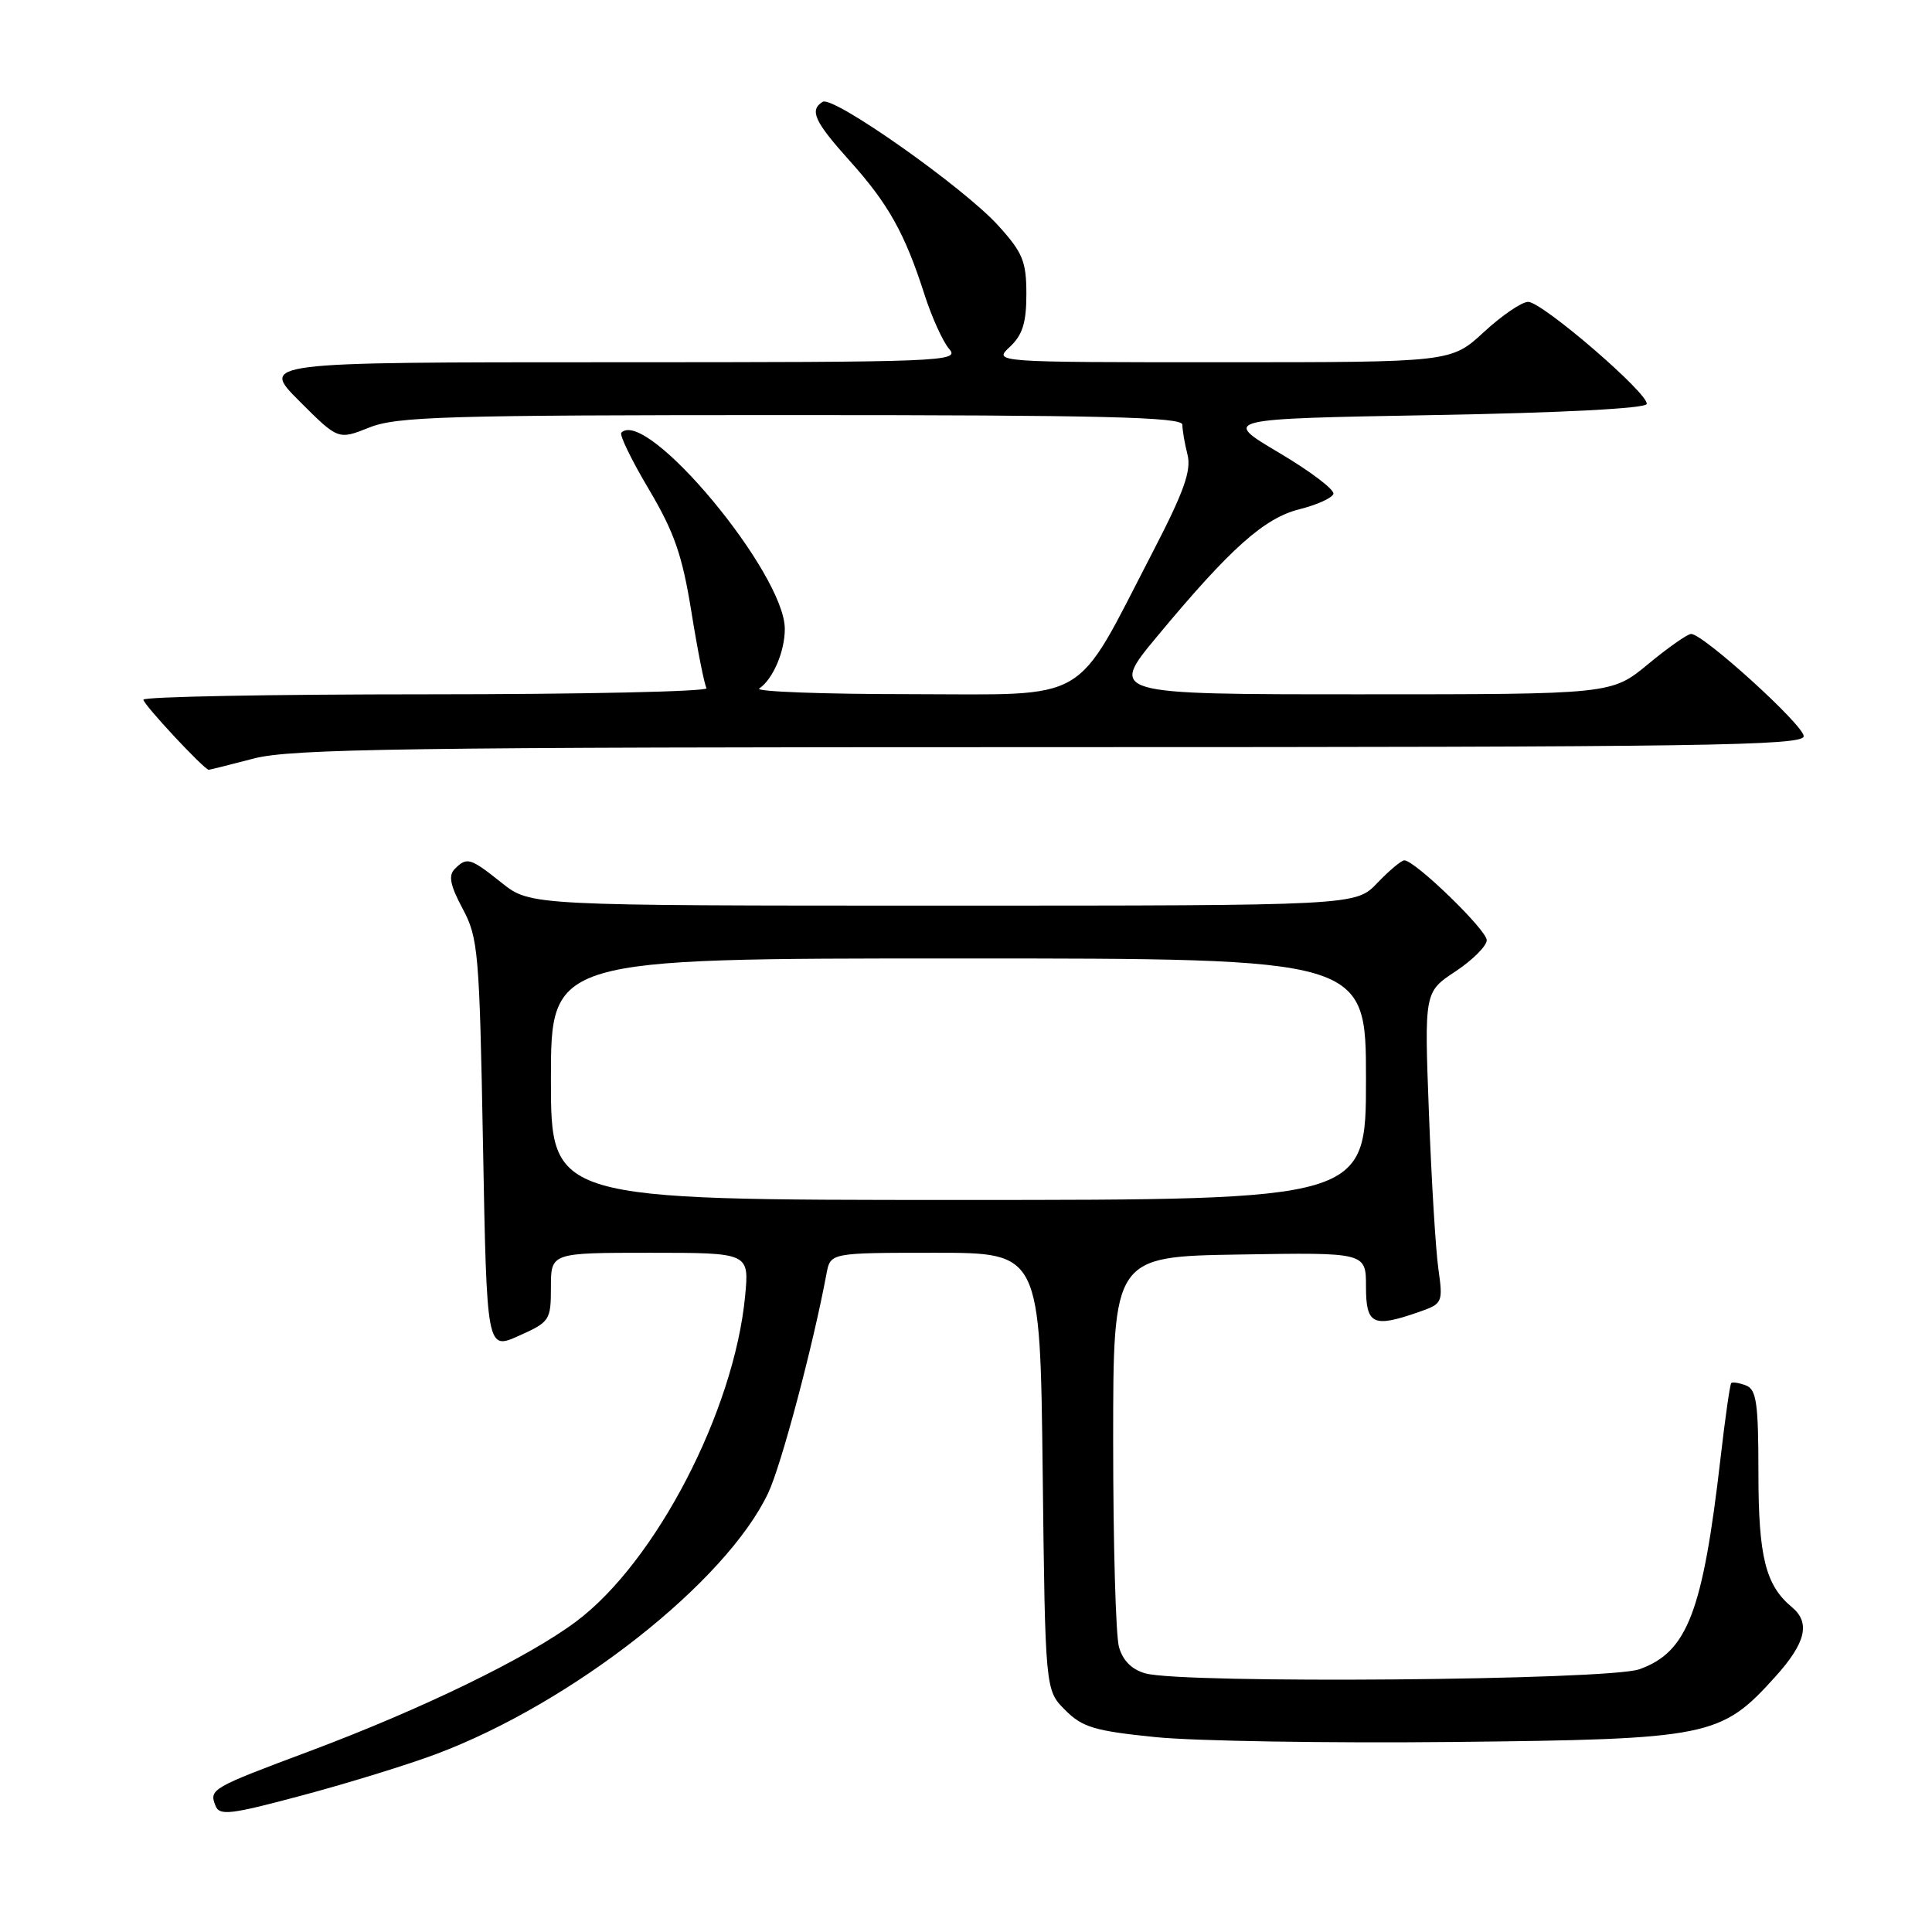 <?xml version="1.0" encoding="UTF-8" standalone="no"?>
<!DOCTYPE svg PUBLIC "-//W3C//DTD SVG 1.1//EN" "http://www.w3.org/Graphics/SVG/1.1/DTD/svg11.dtd" >
<svg xmlns="http://www.w3.org/2000/svg" xmlns:xlink="http://www.w3.org/1999/xlink" version="1.1" viewBox="0 0 256 256">
 <g >
 <path fill="currentColor"
d=" M 57.83 232.41 C 75.89 225.62 96.21 209.63 101.79 197.83 C 103.52 194.17 107.71 178.43 109.52 168.75 C 110.04 166.00 110.04 166.00 123.93 166.00 C 137.82 166.00 137.82 166.00 138.16 194.98 C 138.50 223.96 138.50 223.96 141.14 226.59 C 143.42 228.88 145.04 229.36 153.14 230.18 C 158.29 230.70 176.00 230.99 192.50 230.82 C 226.58 230.46 228.04 230.16 235.25 222.16 C 239.29 217.68 239.92 215.01 237.43 212.95 C 233.94 210.05 233.00 206.26 233.00 195.16 C 233.00 185.93 232.74 184.12 231.36 183.58 C 230.45 183.24 229.57 183.09 229.40 183.26 C 229.23 183.43 228.60 187.83 228.00 193.04 C 225.63 213.63 223.60 218.92 217.21 221.19 C 213.06 222.65 156.74 223.13 151.77 221.73 C 149.97 221.23 148.77 220.03 148.27 218.23 C 147.84 216.73 147.50 204.47 147.50 191.00 C 147.50 166.50 147.50 166.50 164.25 166.23 C 181.00 165.95 181.00 165.95 181.00 170.48 C 181.00 175.52 181.92 175.97 187.97 173.86 C 191.16 172.75 191.22 172.63 190.59 168.11 C 190.23 165.58 189.67 156.29 189.34 147.47 C 188.73 131.44 188.73 131.44 192.87 128.71 C 195.14 127.20 197.00 125.34 197.00 124.58 C 197.00 123.22 187.48 114.00 186.08 114.00 C 185.69 114.00 184.08 115.35 182.50 117.00 C 179.63 120.00 179.63 120.00 124.95 120.00 C 70.28 120.00 70.28 120.00 66.50 117.00 C 62.28 113.64 61.88 113.52 60.25 115.15 C 59.39 116.01 59.65 117.31 61.30 120.40 C 63.37 124.26 63.53 126.12 64.00 151.70 C 64.50 178.91 64.50 178.91 68.75 177.00 C 72.85 175.17 73.00 174.94 73.00 170.55 C 73.00 166.00 73.00 166.00 86.14 166.00 C 99.28 166.00 99.28 166.00 98.73 171.75 C 97.28 186.95 86.88 206.98 76.34 214.86 C 69.90 219.67 56.01 226.42 41.00 232.05 C 27.98 236.92 27.71 237.08 28.54 239.24 C 29.07 240.63 30.45 240.47 40.15 237.87 C 46.21 236.25 54.16 233.79 57.83 232.41 Z  M 33.66 100.50 C 38.59 99.22 53.73 99.00 139.21 99.00 C 225.82 99.00 239.00 98.81 239.00 97.55 C 239.00 96.08 225.69 84.00 224.08 84.00 C 223.61 84.00 221.04 85.80 218.38 88.00 C 213.54 92.00 213.54 92.00 180.24 92.00 C 146.94 92.00 146.94 92.00 153.39 84.25 C 163.06 72.62 167.52 68.64 172.21 67.47 C 174.49 66.90 176.50 65.99 176.68 65.45 C 176.87 64.90 173.62 62.44 169.46 59.98 C 161.91 55.50 161.91 55.50 189.95 55.00 C 206.94 54.70 218.08 54.12 218.20 53.53 C 218.47 52.16 204.35 40.00 202.49 40.00 C 201.64 40.00 199.00 41.80 196.62 44.00 C 192.28 48.00 192.28 48.00 161.95 48.00 C 131.62 48.00 131.62 48.00 133.81 45.96 C 135.49 44.39 136.00 42.78 136.00 38.96 C 136.00 34.65 135.52 33.47 132.30 29.92 C 127.75 24.87 110.40 12.64 109.01 13.49 C 107.22 14.60 107.91 16.10 112.58 21.30 C 117.70 26.99 119.90 30.92 122.49 39.00 C 123.46 42.02 124.94 45.29 125.78 46.25 C 127.23 47.91 125.02 48.00 80.92 48.00 C 34.52 48.00 34.52 48.00 39.67 53.15 C 44.81 58.29 44.81 58.29 48.93 56.65 C 52.56 55.19 59.09 55.00 104.85 55.00 C 146.03 55.00 156.67 55.26 156.67 56.27 C 156.67 56.97 156.97 58.75 157.35 60.24 C 157.88 62.37 156.88 65.17 152.70 73.23 C 142.18 93.53 144.80 92.00 120.62 91.98 C 109.00 91.98 100.00 91.64 100.60 91.23 C 102.41 90.02 104.00 86.32 103.99 83.32 C 103.97 75.94 85.67 53.99 82.33 57.33 C 82.05 57.62 83.69 60.99 85.98 64.84 C 89.35 70.53 90.41 73.57 91.62 81.11 C 92.44 86.21 93.34 90.74 93.62 91.19 C 93.89 91.63 77.22 92.00 56.56 92.00 C 35.90 92.00 19.00 92.32 19.00 92.71 C 19.00 93.35 27.07 102.00 27.66 102.00 C 27.79 102.00 30.49 101.33 33.66 100.50 Z  M 73.00 143.00 C 73.00 127.00 73.00 127.00 127.00 127.00 C 181.00 127.00 181.00 127.00 181.00 143.00 C 181.00 159.00 181.00 159.00 127.00 159.00 C 73.00 159.00 73.00 159.00 73.00 143.00 Z "/>
</g>
</svg>